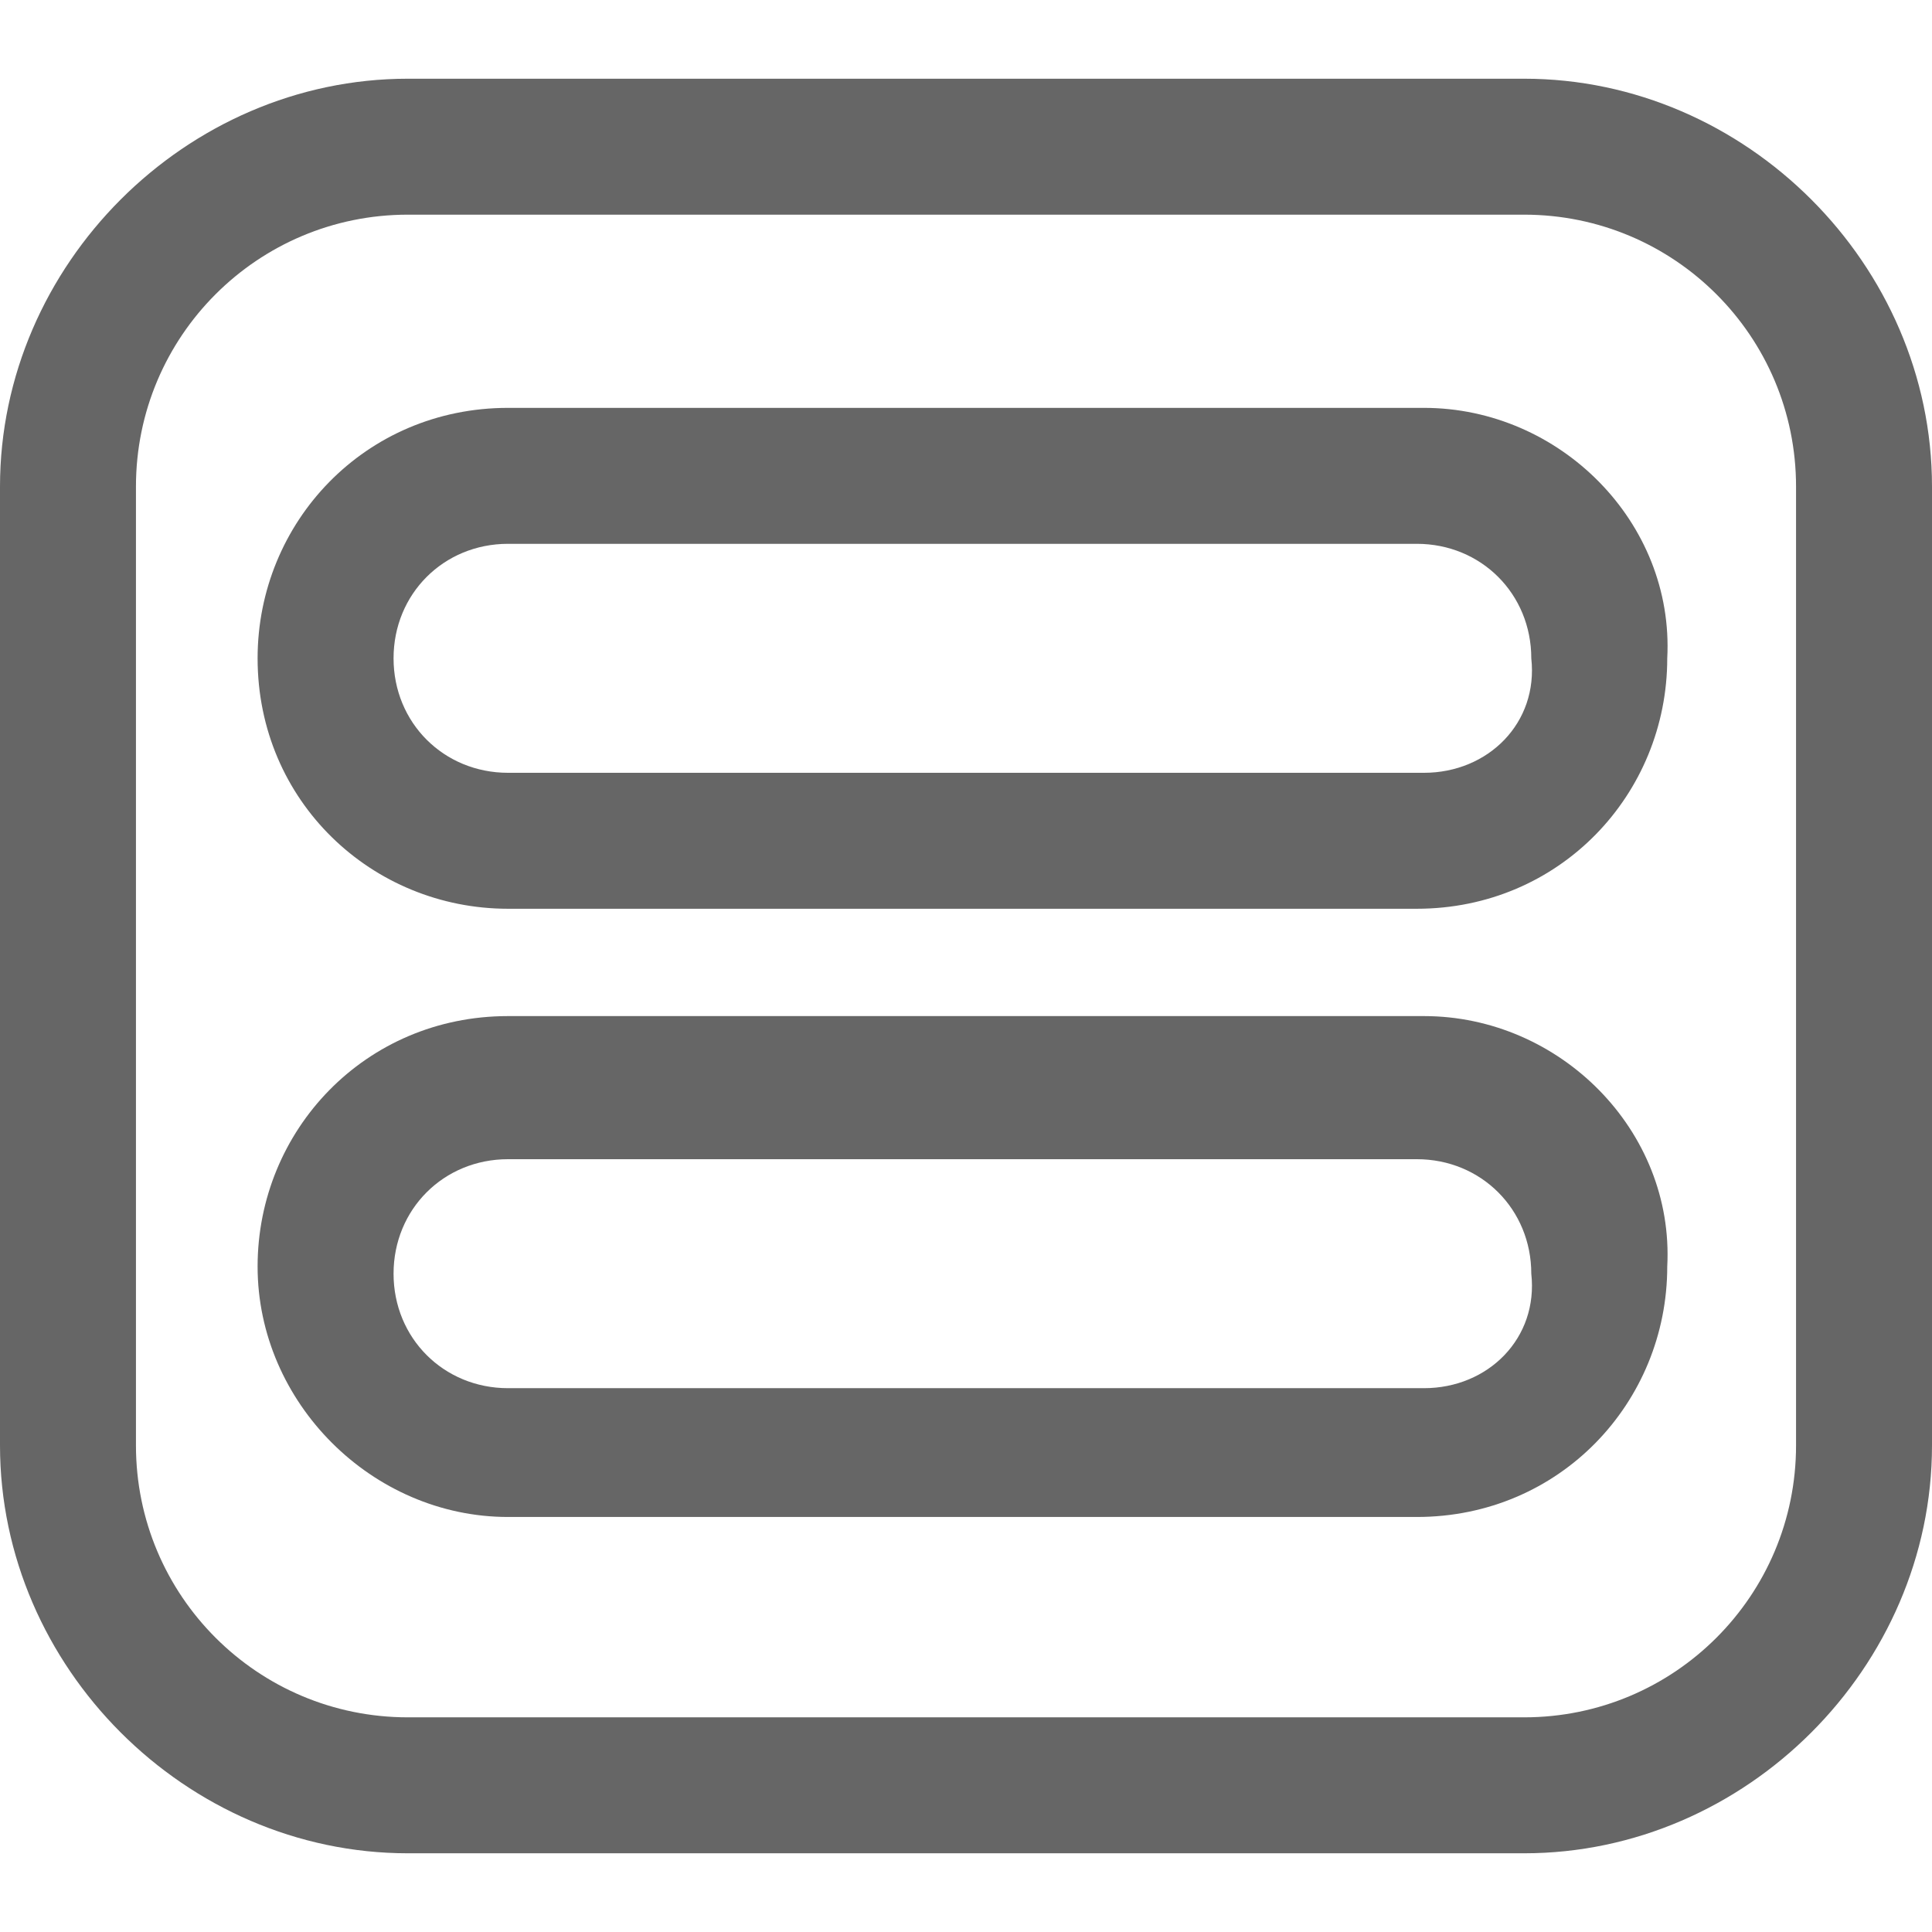 <?xml version="1.0" encoding="utf-8"?>
<!-- Generator: Adobe Illustrator 19.1.0, SVG Export Plug-In . SVG Version: 6.00 Build 0)  -->
<svg version="1.1" id="Layer_1" xmlns="http://www.w3.org/2000/svg" xmlns:xlink="http://www.w3.org/1999/xlink" x="0px" y="0px"
	 viewBox="-184 293 27 27" style="enable-background:new -184 293 27 27;" xml:space="preserve">
<style type="text/css">
	.st0{fill:#666666;}
</style>
<g id="XMLID_511_">
	<path id="XMLID_535_" class="st0" d="M-162.7,294.1h-15.6c-3.1,0-5.7,2.6-5.7,5.7v13.4c0,3.1,2.6,5.7,5.7,5.7h15.6
		c3.1,0,5.7-2.6,5.7-5.7v-13.4C-157,296.7-159.6,294.1-162.7,294.1z M-158.9,313.2c0,2.1-1.7,3.8-3.8,3.8h-15.6
		c-2.1,0-3.8-1.7-3.8-3.8v-13.4c0-2.1,1.7-3.8,3.8-3.8h15.6c2.1,0,3.8,1.7,3.8,3.8C-158.9,299.8-158.9,313.2-158.9,313.2z"/>
	<path id="XMLID_531_" class="st0" d="M-164.1,307.2h-12.8c-2,0-3.5,1.6-3.5,3.5c0,1.9,1.6,3.5,3.5,3.5h12.7c2,0,3.5-1.6,3.5-3.5
		C-160.6,308.8-162.2,307.2-164.1,307.2z M-164.1,312.4h-12.8c-0.9,0-1.6-0.7-1.6-1.6c0-0.9,0.7-1.6,1.6-1.6h12.7
		c0.9,0,1.6,0.7,1.6,1.6C-162.5,311.7-163.2,312.4-164.1,312.4z"/>
	<path id="XMLID_512_" class="st0" d="M-164.1,298.7h-12.8c-2,0-3.5,1.6-3.5,3.5c0,2,1.6,3.5,3.5,3.5h12.7c2,0,3.5-1.6,3.5-3.5
		C-160.6,300.3-162.2,298.7-164.1,298.7z M-164.1,303.8h-12.8c-0.9,0-1.6-0.7-1.6-1.6c0-0.9,0.7-1.6,1.6-1.6h12.7
		c0.9,0,1.6,0.7,1.6,1.6C-162.5,303.1-163.2,303.8-164.1,303.8z"/>
</g>
</svg>

